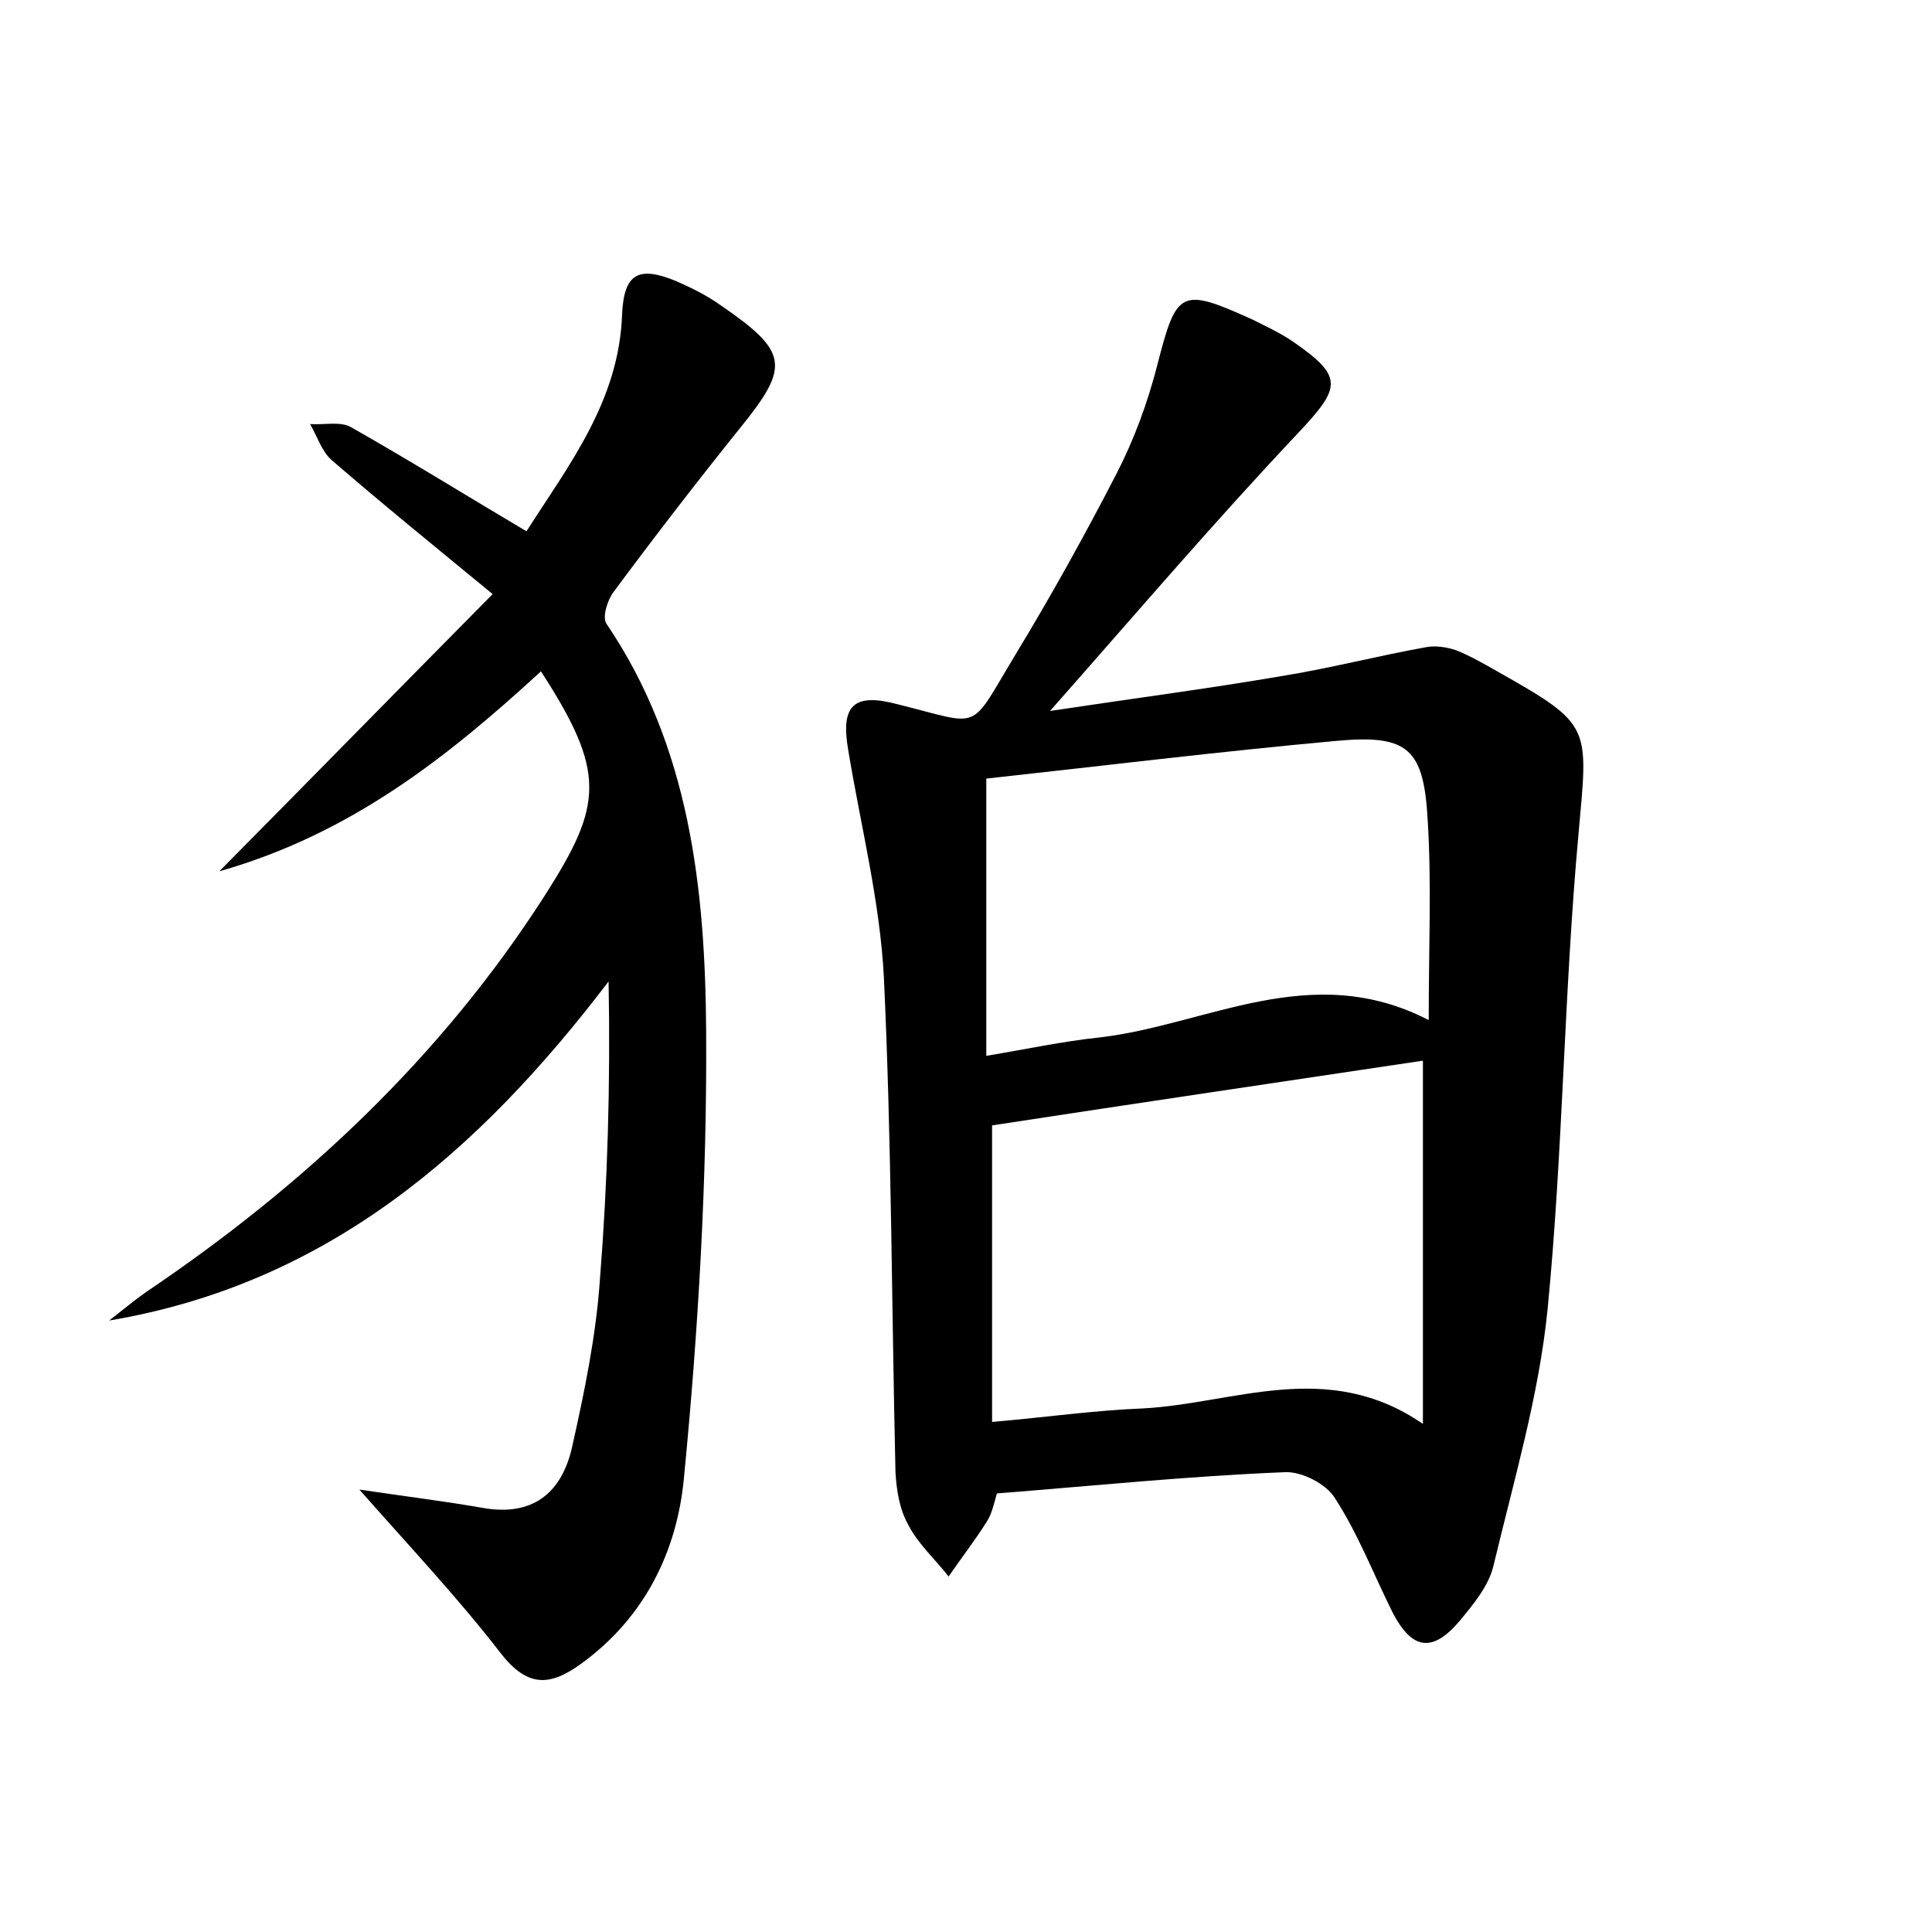 <?xml version="1.0" encoding="utf-8"?>
<!-- Generator: Adobe Illustrator 22.0.0, SVG Export Plug-In . SVG Version: 6.00 Build 0)  -->
<svg version="1.1" id="图层_1" xmlns="http://www.w3.org/2000/svg" xmlns:xlink="http://www.w3.org/1999/xlink" x="0px" y="0px"
	 viewBox="0 0 200 200" style="enable-background:new 0 0 200 200;" xml:space="preserve">
<style type="text/css">
	.st0{fill:#FFFFFF;}
</style>
<g>
	
	<path d="M103.2,154.6c-0.3,1-0.5,2.1-1.1,3c-1.2,1.9-2.6,3.7-3.9,5.6c-1.4-1.8-3.2-3.4-4.2-5.4c-0.9-1.6-1.2-3.6-1.3-5.4
		c-0.4-17.1-0.4-34.2-1.2-51.2c-0.4-7.9-2.4-15.7-3.7-23.6c-0.8-4.6,0.6-5.9,5.1-4.7c8.9,2.2,7.3,3,12.2-5.1
		c3.7-6.1,7.2-12.4,10.5-18.8c1.8-3.5,3.2-7.3,4.2-11.2c2-7.8,2.4-8.1,9.9-4.7c1.4,0.7,2.9,1.4,4.2,2.3c5.2,3.6,4.9,4.7,0.6,9.3
		c-8.6,9.1-16.8,18.7-25.8,28.9c8.6-1.3,16.3-2.3,23.9-3.6c5-0.8,10-2.1,15-3c1-0.2,2.2,0,3.1,0.3c1.5,0.6,2.9,1.4,4.3,2.2
		c9.9,5.6,9.4,5.6,8.4,16.9c-1.5,16.4-1.6,32.9-3.2,49.2c-0.9,8.9-3.5,17.7-5.6,26.5c-0.5,2.1-2.1,4-3.5,5.7c-2.8,3.3-4.9,3-6.9-0.8
		c-2-4-3.6-8.2-6-11.9c-0.9-1.5-3.5-2.8-5.2-2.7C123.1,152.8,113.3,153.8,103.2,154.6z M102.7,147.2c5.7-0.5,10.6-1.2,15.6-1.4
		c9.5-0.5,19.1-5.2,29,1.6c0-13.3,0-25.5,0-37.6c-14.7,2.2-29.6,4.4-44.6,6.7C102.7,126.2,102.7,136.4,102.7,147.2z M147.9,105.6
		c0-7.6,0.3-14.1-0.1-20.6c-0.4-7.5-2-9-9.5-8.3c-12.1,1.1-24.3,2.6-36.2,3.9c0,10,0,19.1,0,28.7c4.2-0.7,7.9-1.5,11.7-1.9
		C125,106.1,135.7,99.3,147.9,105.6z"/>
	<path d="M37.2,154.2c4.7,0.7,8.8,1.2,12.8,1.9c5.1,0.9,8.1-1.5,9.2-6.2c1.3-5.8,2.5-11.6,2.9-17.4c0.8-10.1,1.1-20.3,0.9-30.9
		c-13.4,17.6-29.1,31.3-51.7,35.1c1.3-1,2.6-2.1,3.9-3c16.3-11,30.5-24.3,41.2-41c6-9.4,6.4-12.7-0.4-23.2
		c-9.6,8.8-19.6,16.8-33.3,20.7c9.8-9.9,18.8-19.1,28.3-28.7c-6.2-5.1-11.5-9.4-16.7-13.9c-1-0.9-1.5-2.5-2.2-3.7
		c1.4,0.1,3.1-0.3,4.2,0.3c6,3.4,11.8,7,18.2,10.8c4.4-6.9,9.6-13.5,9.9-22.5c0.2-4.2,1.7-5,5.6-3.4c1.6,0.7,3.2,1.5,4.6,2.5
		c7,4.8,7.2,6.3,2.1,12.6c-4.5,5.6-8.9,11.3-13.2,17.1c-0.6,0.8-1.2,2.6-0.7,3.3C71.4,77.3,73,92,73.1,106.7
		c0.1,15.4-0.8,30.9-2.3,46.3c-0.7,7.5-4,14.4-10.6,19.2c-3.3,2.4-5.6,2.5-8.4-1.1C47.4,165.4,42.4,160.1,37.2,154.2z"/>
	
	
</g>
</svg>
